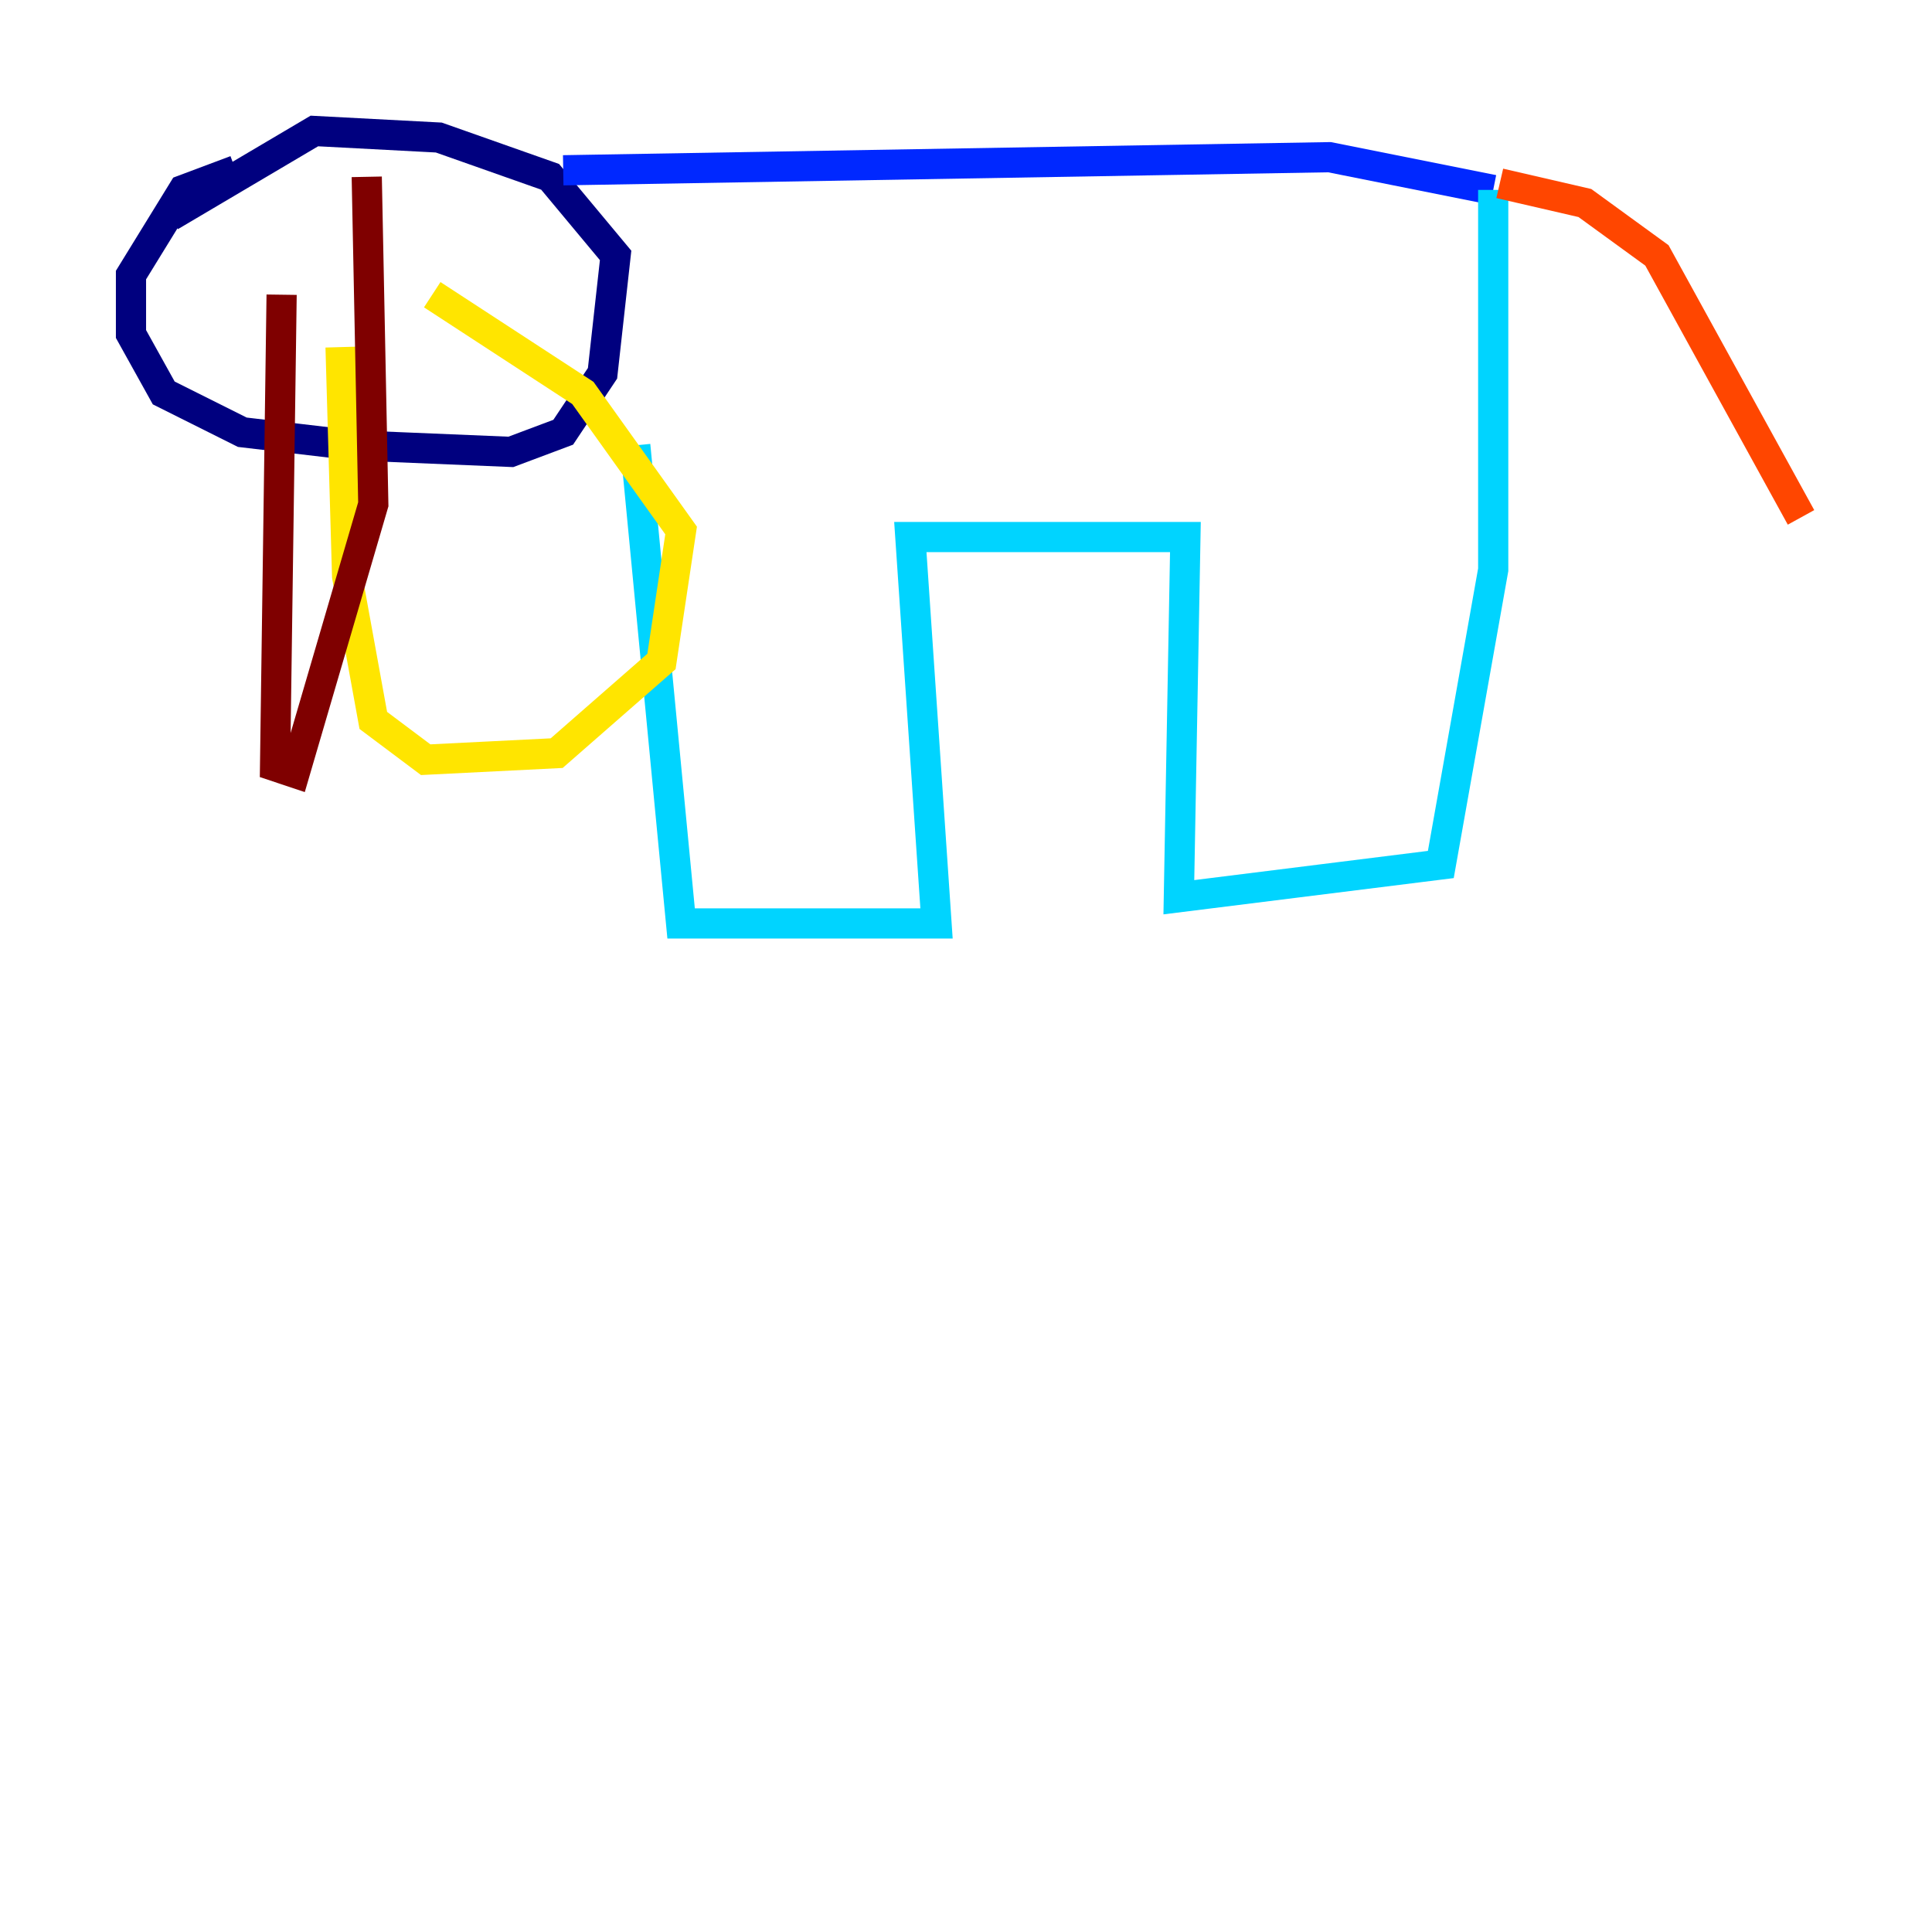 <?xml version="1.0" encoding="utf-8" ?>
<svg baseProfile="tiny" height="128" version="1.2" viewBox="0,0,128,128" width="128" xmlns="http://www.w3.org/2000/svg" xmlns:ev="http://www.w3.org/2001/xml-events" xmlns:xlink="http://www.w3.org/1999/xlink"><defs /><polyline fill="none" points="15.62,11.281 12.149,12.583 8.678,18.224 8.678,22.129 10.848,26.034 16.054,28.637 23.43,29.505 33.844,29.939 37.315,28.637 39.919,24.732 40.786,16.922 36.447,11.715 29.071,9.112 20.827,8.678 11.281,14.319" stroke="#00007f" stroke-width="2" /><polyline fill="none" points="37.315,11.281 88.081,10.414 98.929,12.583" stroke="#0028ff" stroke-width="2" /><polyline fill="none" points="98.929,12.583 98.929,37.749 95.458,57.275 78.102,59.444 78.536,35.58 60.312,35.58 62.047,61.18 45.125,61.18 42.088,29.505" stroke="#00d4ff" stroke-width="2" /><polyline fill="none" points="41.654,29.939 41.22,29.939" stroke="#7cff79" stroke-width="2" /><polyline fill="none" points="22.563,22.997 22.997,38.183 24.732,47.729 28.203,50.332 36.881,49.898 43.824,43.824 45.125,35.146 38.617,26.034 28.637,19.525" stroke="#ffe500" stroke-width="2" /><polyline fill="none" points="99.363,12.149 105.003,13.451 109.776,16.922 119.322,34.278" stroke="#ff4600" stroke-width="2" /><polyline fill="none" points="18.658,19.525 18.224,50.766 19.525,51.2 24.732,33.41 24.298,11.715" stroke="#7f0000" stroke-width="2" /></svg>